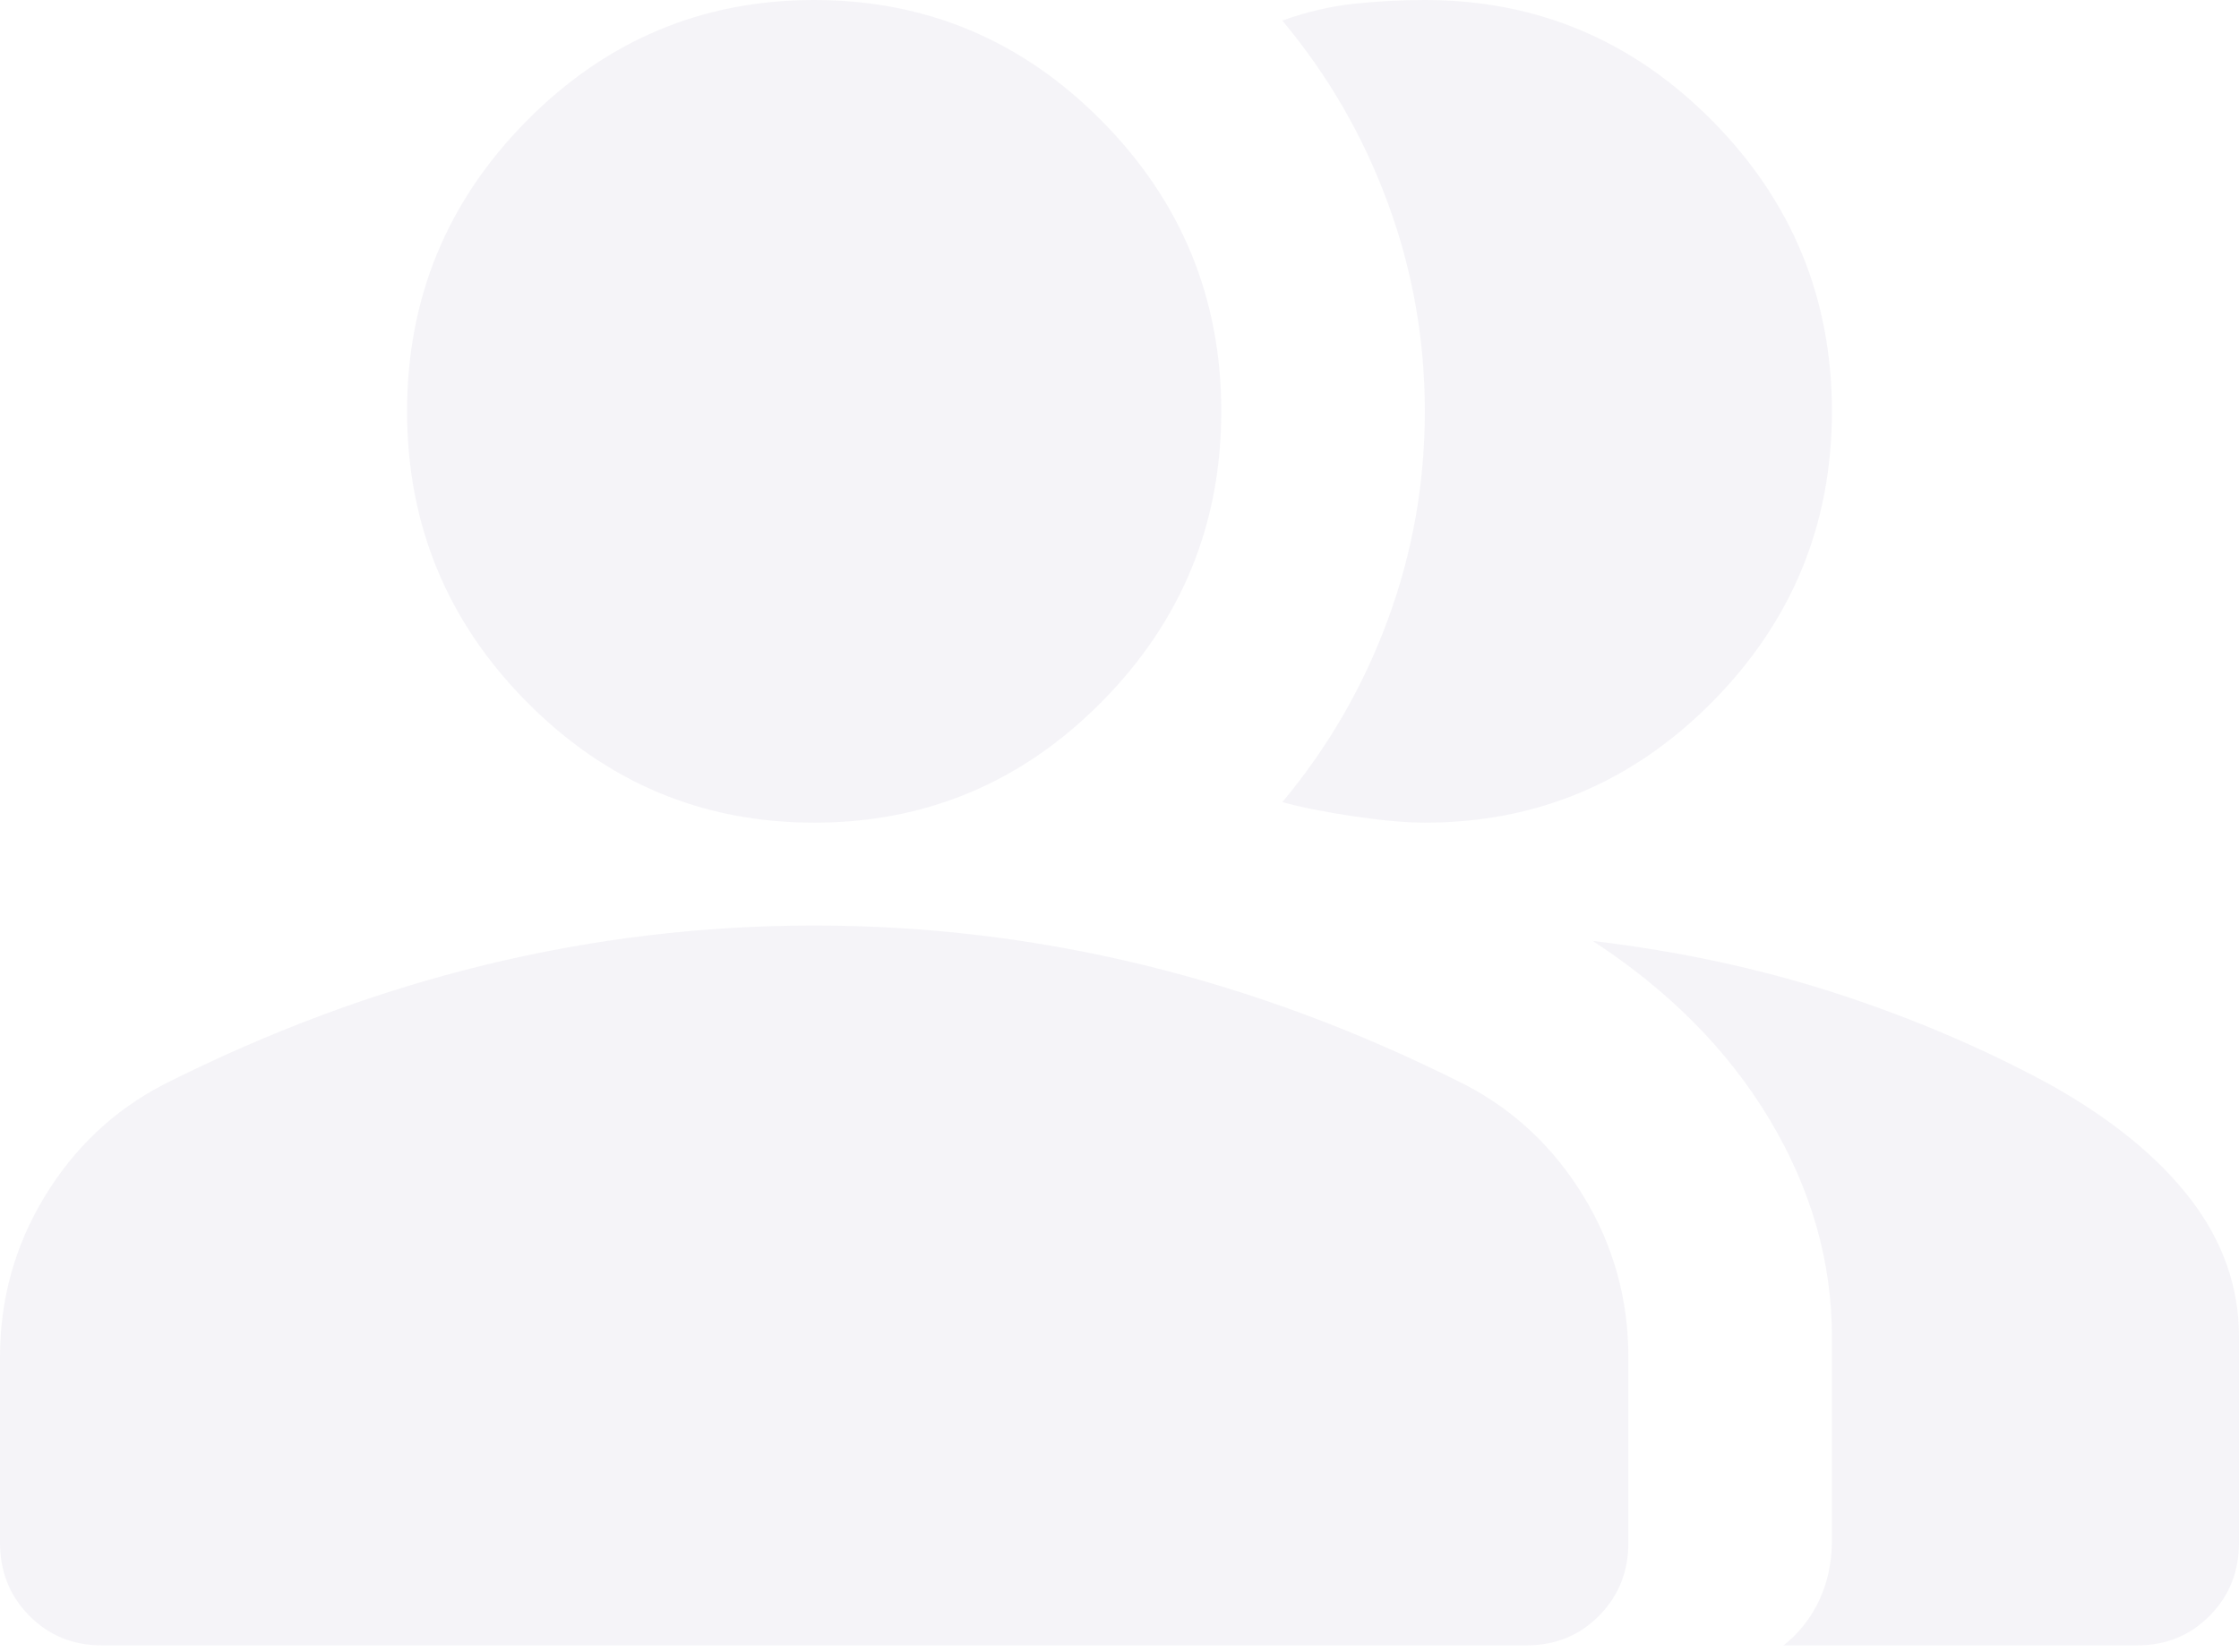<svg width="275" height="203" viewBox="0 0 275 203" fill="none" xmlns="http://www.w3.org/2000/svg">
<path opacity="0.05" d="M12.5 202.134C8.958 202.134 5.992 200.921 3.6 198.496C1.2 196.079 0 193.08 0 189.501V166.761C0 159.602 1.825 153.02 5.475 147.015C9.117 141.018 13.958 136.441 20 133.282C32.917 126.755 46.042 121.857 59.375 118.59C72.708 115.33 86.25 113.7 100 113.7C113.75 113.7 127.292 115.33 140.625 118.59C153.958 121.857 167.083 126.755 180 133.282C186.042 136.441 190.883 141.018 194.525 147.015C198.175 153.02 200 159.602 200 166.761V189.501C200 193.08 198.8 196.079 196.4 198.496C194.008 200.921 191.042 202.134 187.5 202.134H12.5ZM219.062 202.134C220.938 200.66 222.396 198.816 223.438 196.601C224.479 194.394 225 191.922 225 189.185V164.234C225 154.969 222.45 146.071 217.35 137.54C212.242 129.016 205 121.702 195.625 115.595C206.25 116.859 216.25 119.015 225.625 122.064C235 125.121 243.75 128.861 251.875 133.282C259.375 137.493 265.104 142.176 269.062 147.33C273.021 152.493 275 158.128 275 164.234V189.501C275 193.08 273.8 196.079 271.4 198.496C269.008 200.921 266.042 202.134 262.5 202.134H219.062ZM100 101.067C86.25 101.067 74.479 96.119 64.688 86.223C54.896 76.327 50 64.43 50 50.533C50 36.637 54.896 24.74 64.688 14.844C74.479 4.948 86.25 0 100 0C113.75 0 125.521 4.948 135.312 14.844C145.104 24.74 150 36.637 150 50.533C150 64.43 145.104 76.327 135.312 86.223C125.521 96.119 113.75 101.067 100 101.067ZM225 50.533C225 64.43 220.104 76.327 210.313 86.223C200.521 96.119 188.75 101.067 175 101.067C172.708 101.067 169.792 100.806 166.25 100.284C162.708 99.753 159.792 99.172 157.5 98.54C163.125 91.803 167.446 84.328 170.462 76.116C173.488 67.904 175 59.377 175 50.533C175 41.69 173.488 33.163 170.462 24.951C167.446 16.739 163.125 9.264 157.5 2.527C160.417 1.474 163.333 0.787 166.25 0.467C169.167 0.156 172.083 0 175 0C188.75 0 200.521 4.948 210.313 14.844C220.104 24.74 225 36.637 225 50.533Z" fill="#2D2377"/>
</svg>
